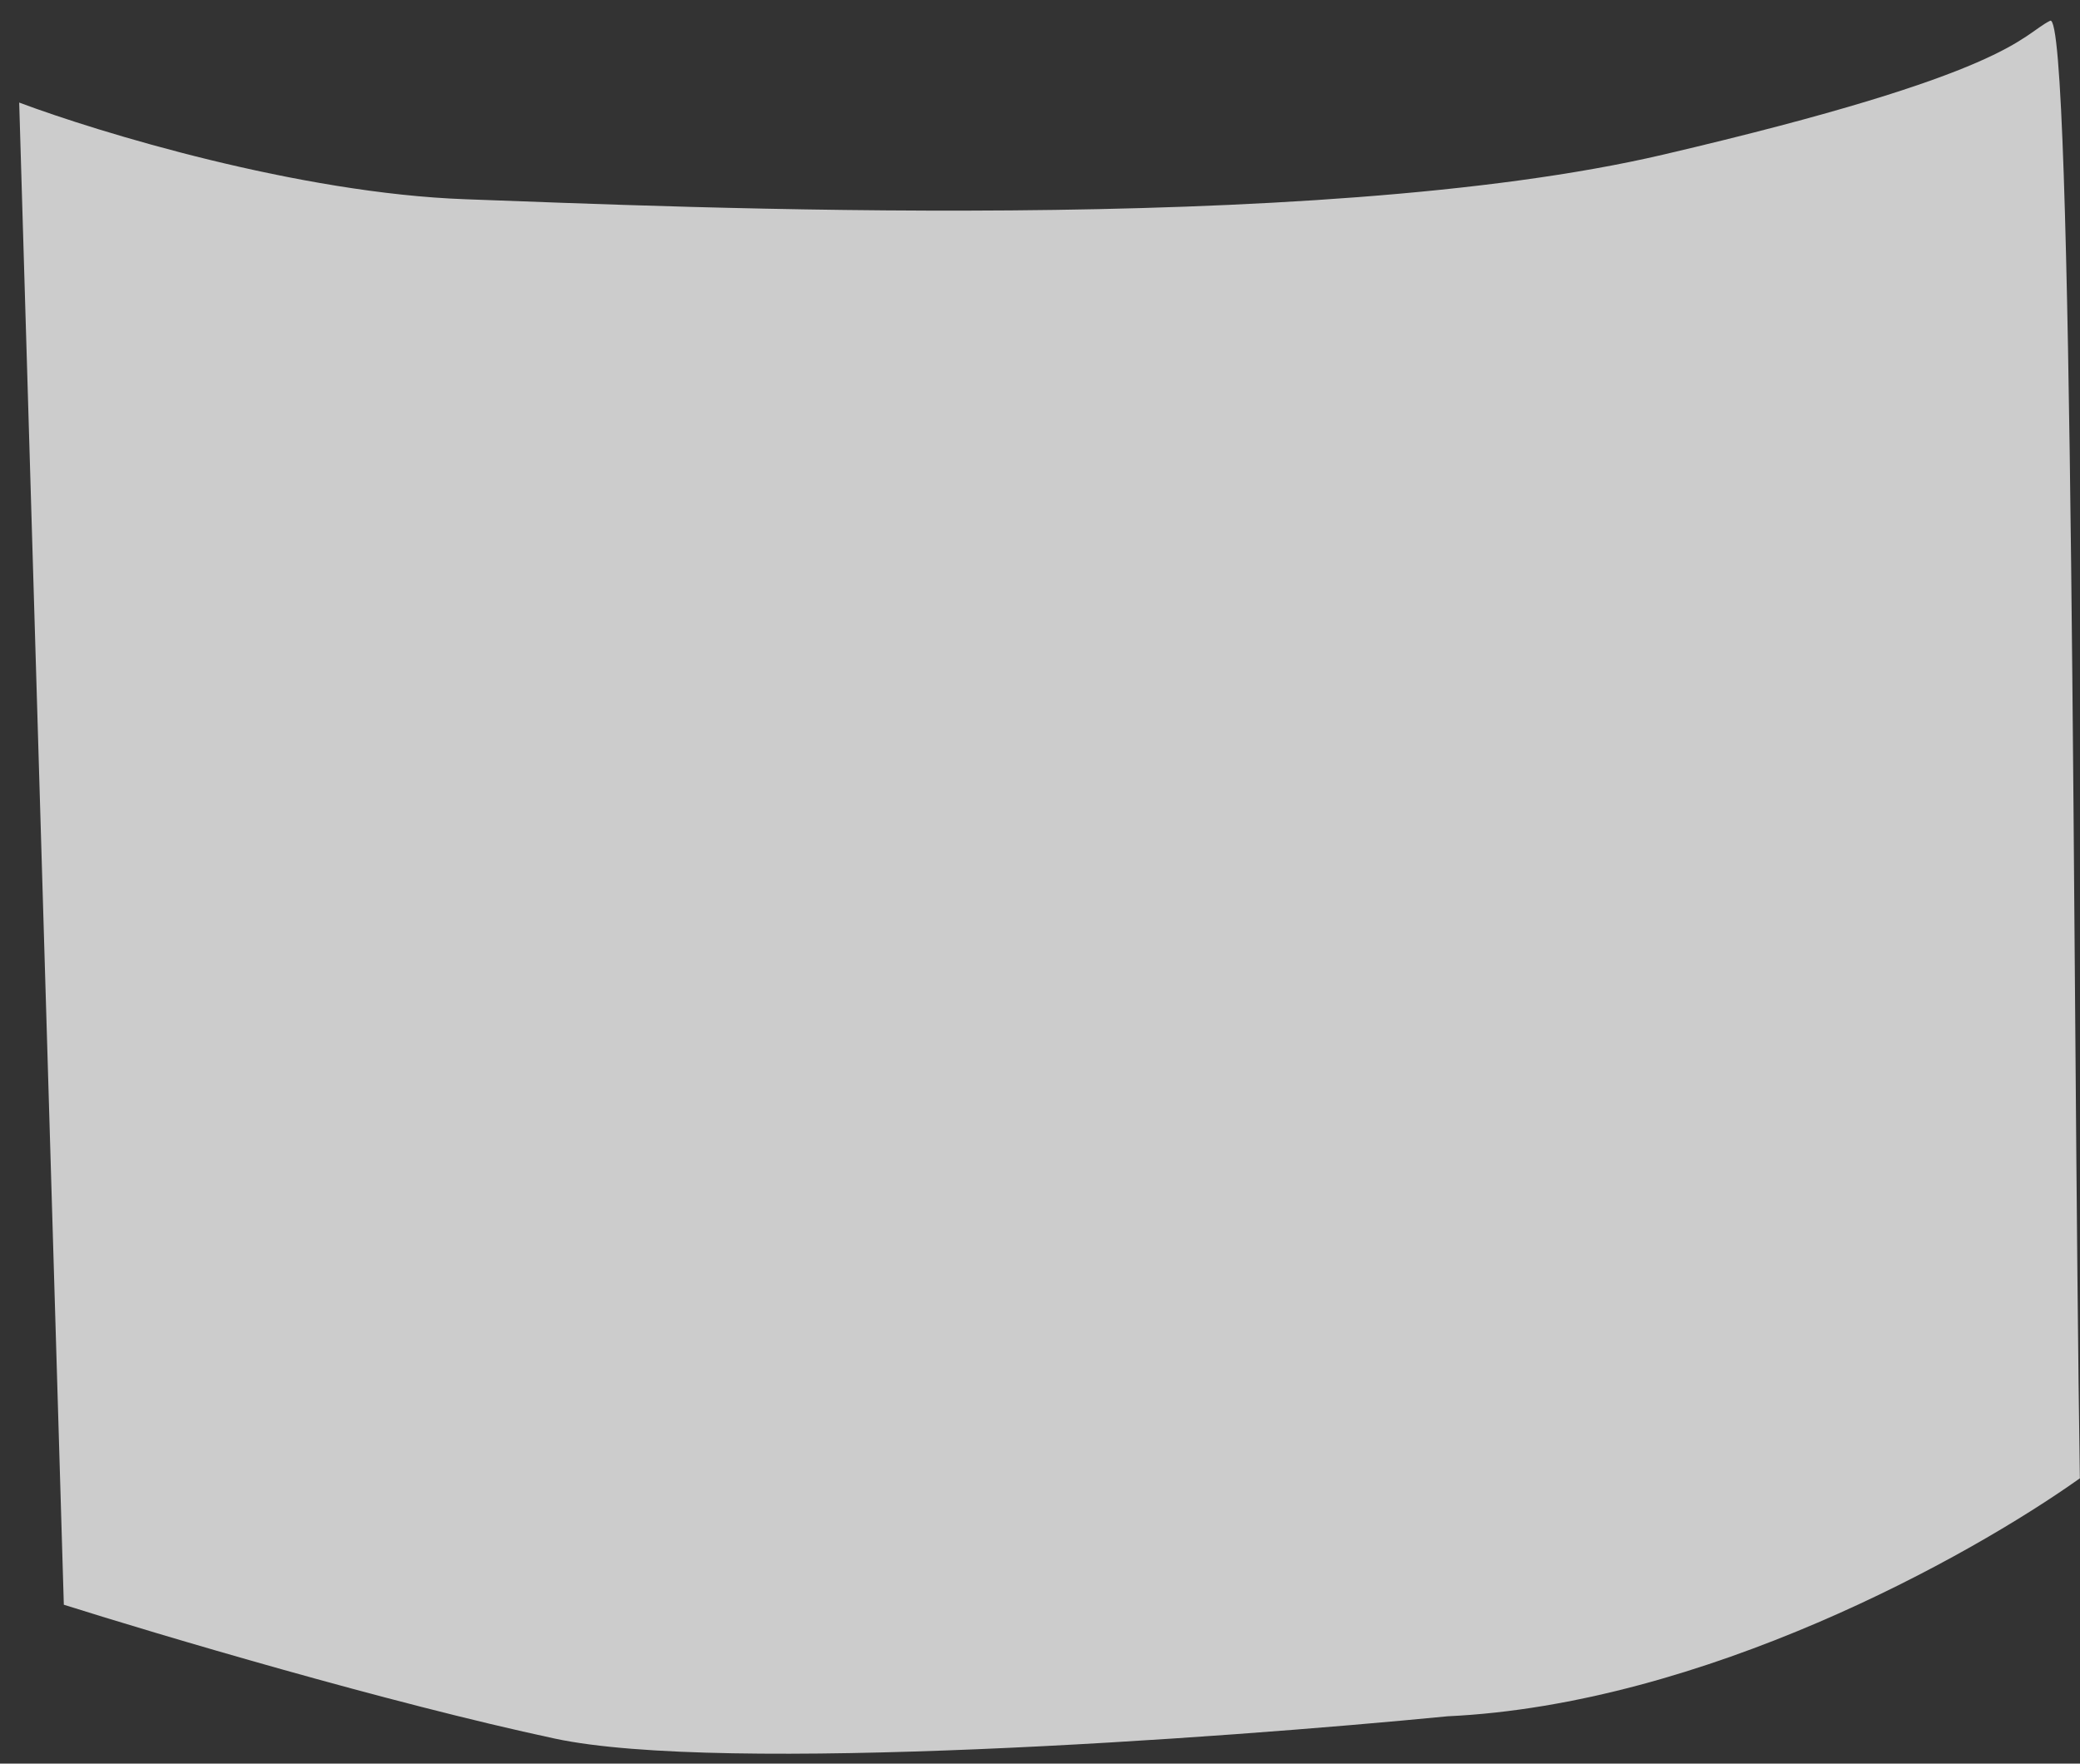 <svg width="92" height="78" viewBox="0 0 92 78" fill="none" xmlns="http://www.w3.org/2000/svg">
<rect x="0" y="0" width="92" height="78" fill="#333333" stroke="none"/>
<path d="M20.591 8.812C13.221 8.549 4.358 5.852 0.849 4.536L2.823 70.972C6.991 72.288 17.169 75.314 24.54 76.892C31.91 78.471 53.935 76.892 64.025 75.906C75.345 75.379 87.059 68.889 91.994 65.381C91.665 43.894 91.731 0.392 90.678 0.918C89.362 1.576 89.033 3.221 73.568 6.838C58.103 10.456 29.805 9.141 20.591 8.812Z" fill="white" fill-opacity="0.75" style="mix-blend-mode:overlay"/>
</svg>
